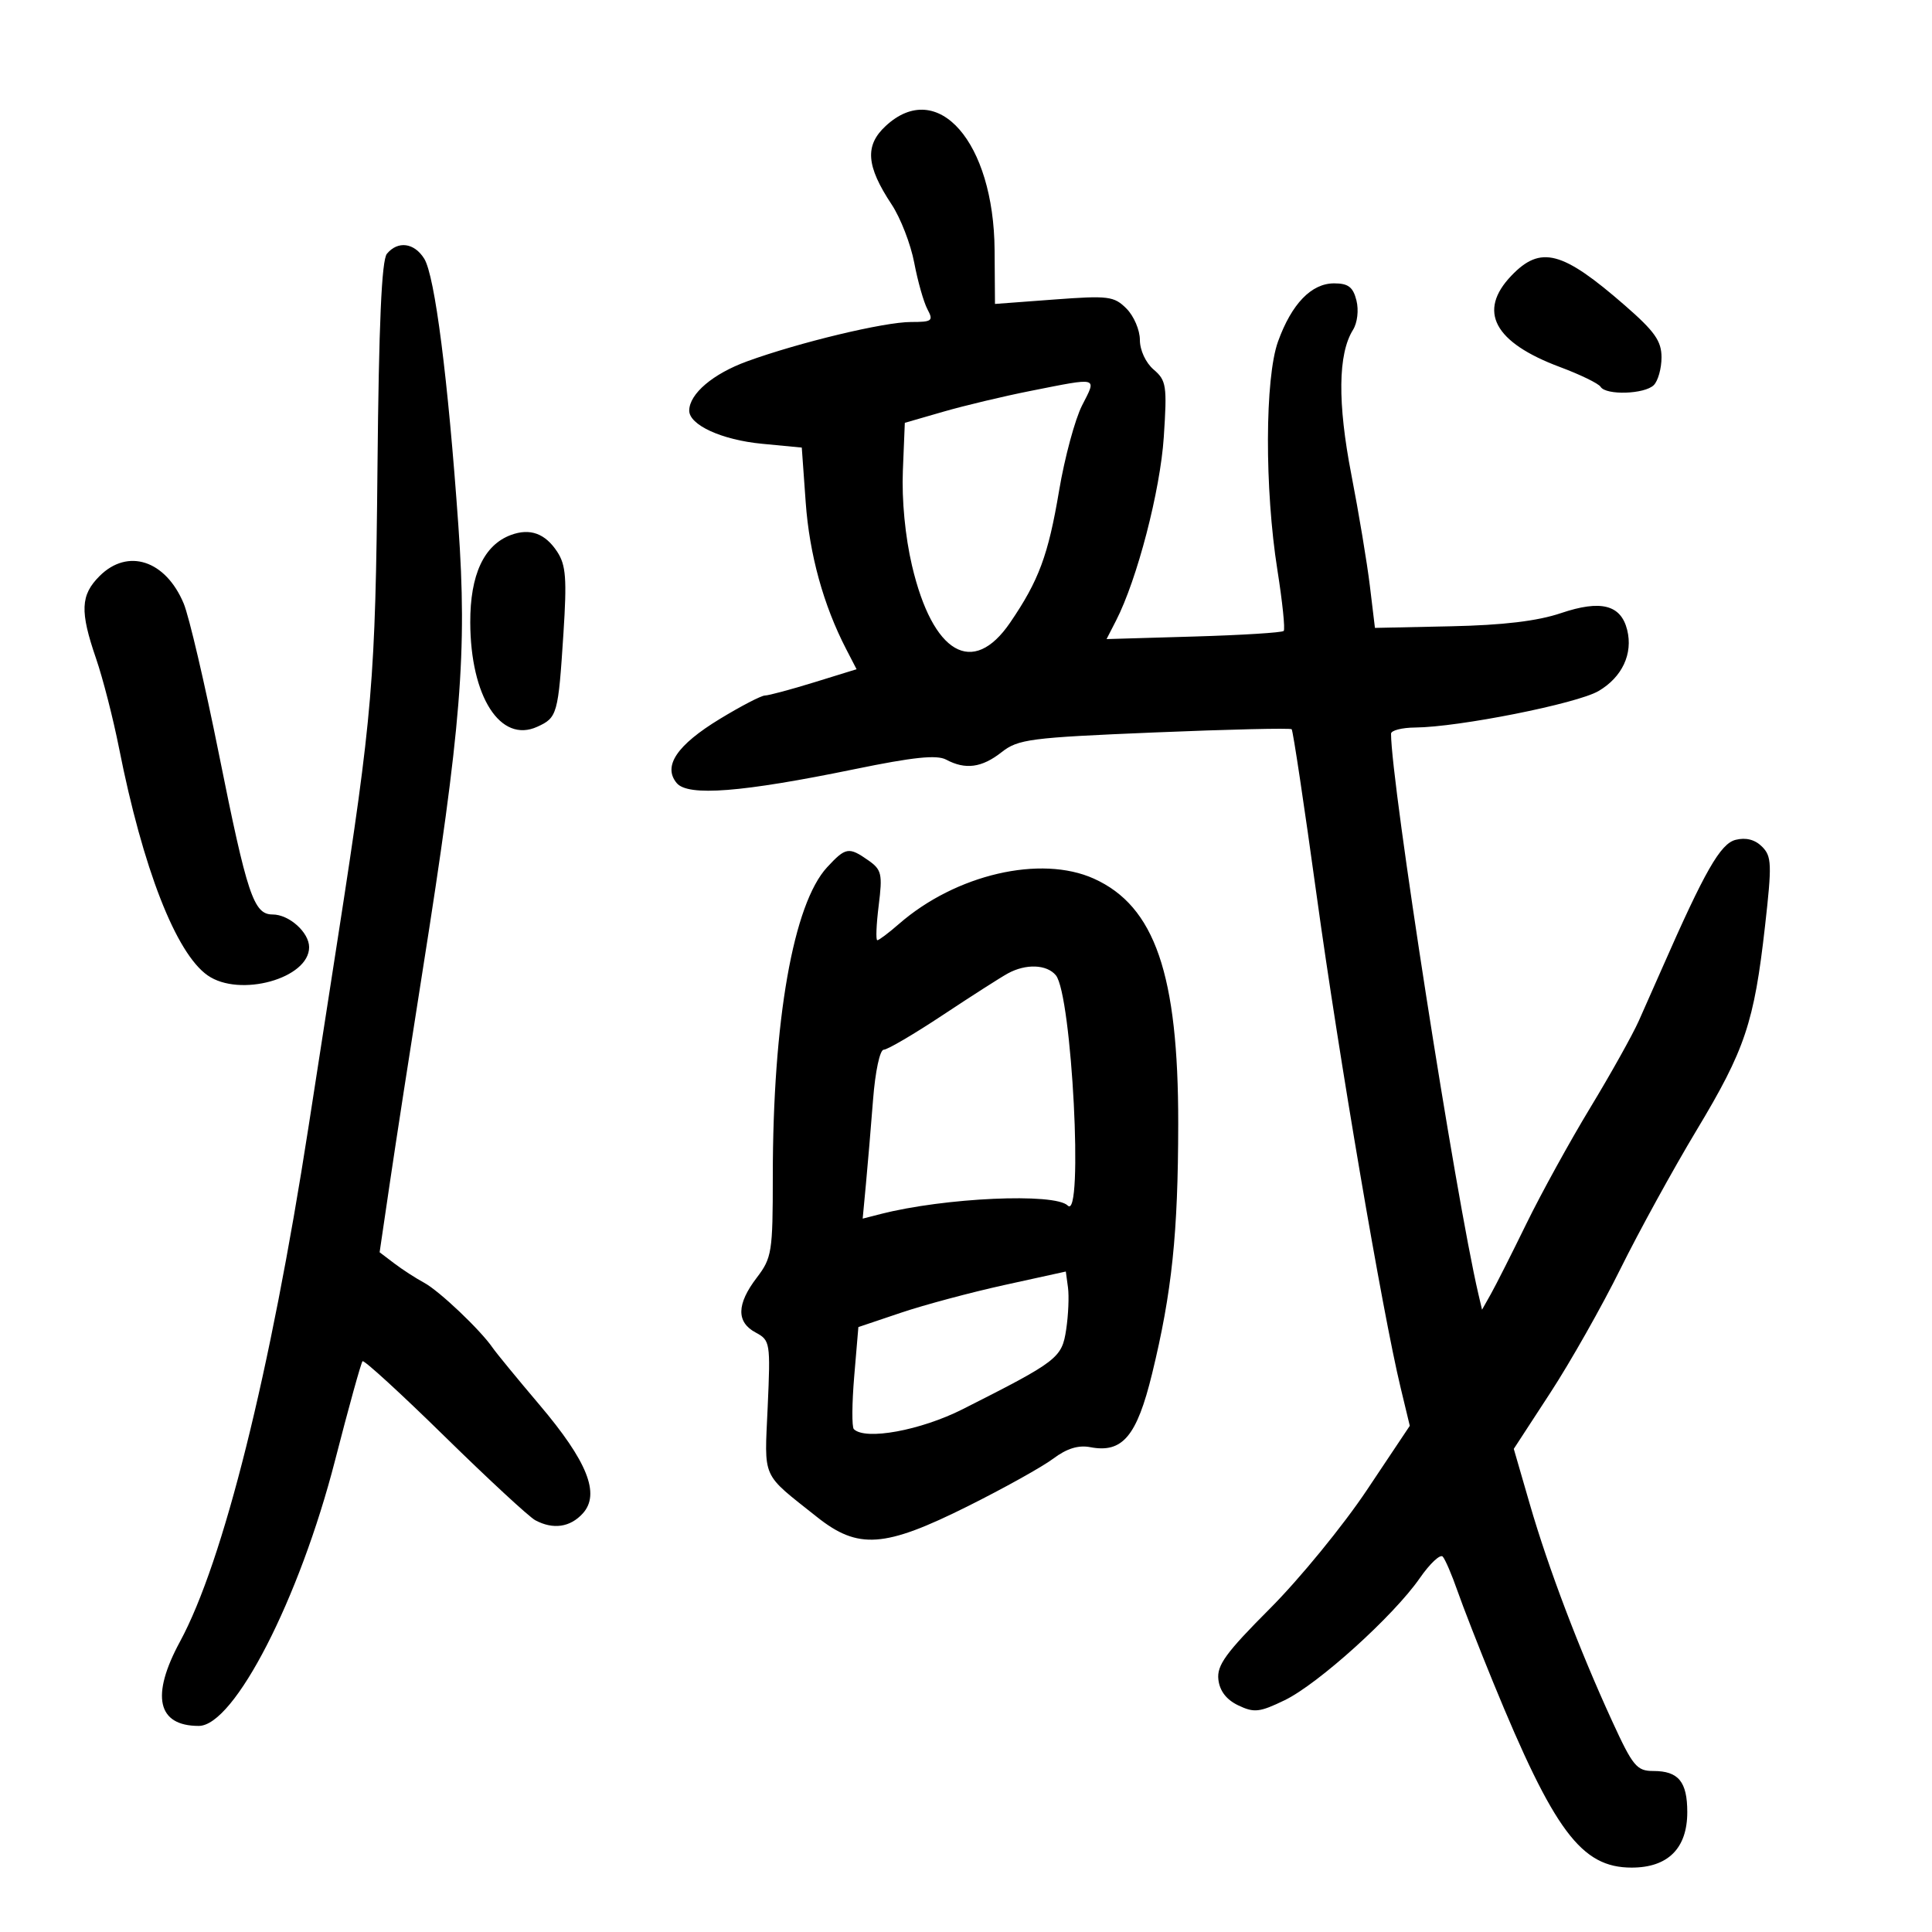 <svg xmlns="http://www.w3.org/2000/svg" width="300" height="300" viewBox="0 0 300 300" version="1.1">
	<path d="M 137.533 19.557 C 134.256 22.594, 134.496 25.770, 138.453 31.750 C 139.835 33.838, 141.414 37.911, 141.962 40.800 C 142.510 43.690, 143.434 46.942, 144.014 48.027 C 144.975 49.822, 144.744 50, 141.452 50 C 137.291 50, 124.052 53.179, 116 56.112 C 110.720 58.036, 107.069 61.132, 107.022 63.727 C 106.981 65.978, 112.064 68.310, 118.316 68.908 L 124.500 69.500 125.109 78 C 125.689 86.092, 127.857 93.956, 131.394 100.796 L 133.008 103.917 126.399 105.959 C 122.764 107.081, 119.333 108, 118.775 108 C 118.218 108, 115.081 109.628, 111.806 111.618 C 105.106 115.688, 102.896 118.965, 105.077 121.593 C 106.822 123.695, 115.176 123.041, 132.734 119.429 C 141.823 117.559, 145.469 117.180, 146.918 117.956 C 149.907 119.556, 152.459 119.214, 155.523 116.803 C 158.102 114.774, 159.923 114.539, 179.257 113.735 C 190.774 113.256, 200.365 113.032, 200.570 113.237 C 200.776 113.442, 202.522 125.061, 204.450 139.055 C 207.899 164.086, 214.669 203.780, 217.480 215.449 L 218.912 221.399 212.234 231.398 C 208.562 236.897, 201.804 245.158, 197.217 249.755 C 190.340 256.648, 188.933 258.584, 189.189 260.799 C 189.395 262.579, 190.440 263.934, 192.286 264.814 C 194.742 265.986, 195.594 265.891, 199.483 264.008 C 204.696 261.485, 216.411 250.900, 220.464 245.052 C 222.037 242.782, 223.642 241.279, 224.029 241.712 C 224.417 242.145, 225.440 244.525, 226.303 247 C 227.166 249.475, 229.652 255.846, 231.828 261.158 C 241.330 284.354, 245.545 290, 253.360 290 C 259.001 290, 262 287.010, 262 281.386 C 262 276.666, 260.629 275, 256.743 275 C 254.152 275, 253.555 274.278, 250.331 267.250 C 245.192 256.051, 240.418 243.474, 237.556 233.595 L 235.059 224.979 240.729 216.279 C 243.848 211.494, 248.747 202.837, 251.615 197.040 C 254.484 191.243, 259.807 181.550, 263.445 175.500 C 270.975 162.977, 272.383 158.777, 274.070 143.816 C 275.158 134.176, 275.113 132.970, 273.608 131.465 C 272.513 130.370, 271.104 130.008, 269.503 130.410 C 267.145 131.002, 264.720 135.245, 258.022 150.500 C 257.056 152.700, 255.462 156.300, 254.480 158.500 C 253.498 160.700, 250.104 166.775, 246.937 172 C 243.770 177.225, 239.310 185.325, 237.026 190 C 234.741 194.675, 232.255 199.596, 231.501 200.935 L 230.131 203.370 229.562 200.935 C 225.998 185.670, 216 121.530, 216 113.931 C 216 113.419, 217.688 112.986, 219.750 112.969 C 226.520 112.912, 244.862 109.265, 248.210 107.309 C 251.885 105.163, 253.596 101.512, 252.665 97.803 C 251.687 93.903, 248.579 93.115, 242.405 95.199 C 238.730 96.440, 233.424 97.075, 225.289 97.249 L 213.500 97.500 212.716 91 C 212.285 87.425, 210.989 79.632, 209.835 73.682 C 207.676 62.548, 207.763 54.954, 210.090 51.227 C 210.776 50.129, 211.007 48.163, 210.627 46.651 C 210.105 44.571, 209.358 44, 207.155 44 C 203.632 44, 200.564 47.182, 198.452 53.028 C 196.405 58.695, 196.356 75.900, 198.352 88.500 C 199.136 93.450, 199.577 97.713, 199.332 97.973 C 199.088 98.233, 192.799 98.624, 185.357 98.841 L 171.826 99.237 173.299 96.368 C 176.574 89.993, 180.166 76.182, 180.713 67.861 C 181.238 59.893, 181.115 59.079, 179.141 57.389 C 177.907 56.332, 177 54.379, 177 52.778 C 177 51.250, 176.061 49.061, 174.913 47.913 C 172.987 45.987, 172.120 45.879, 163.663 46.511 L 154.500 47.195 154.441 38.847 C 154.322 22.033, 145.599 12.081, 137.533 19.557 M 60.080 39.404 C 59.261 40.390, 58.825 50.283, 58.614 72.654 C 58.303 105.588, 57.852 110.939, 52.482 145.500 C 51.115 154.300, 49.054 167.575, 47.903 175 C 41.964 213.303, 34.676 242.490, 27.951 254.906 C 23.387 263.334, 24.424 268, 30.861 268 C 36.374 268, 46.498 248.281, 52.025 226.776 C 54.144 218.533, 56.066 211.601, 56.296 211.371 C 56.526 211.141, 62.261 216.392, 69.040 223.039 C 75.819 229.687, 82.154 235.547, 83.117 236.063 C 85.890 237.547, 88.541 237.164, 90.502 234.997 C 93.236 231.977, 91.214 226.920, 83.755 218.121 C 80.315 214.062, 77.050 210.085, 76.500 209.283 C 74.603 206.517, 68.214 200.453, 65.860 199.183 C 64.562 198.483, 62.476 197.132, 61.224 196.181 L 58.947 194.452 60.564 183.476 C 61.453 177.439, 63.713 162.811, 65.587 150.969 C 71.631 112.778, 72.558 101.262, 71.174 81.612 C 69.564 58.758, 67.525 42.813, 65.872 40.167 C 64.324 37.687, 61.782 37.353, 60.080 39.404 M 234.687 42.805 C 229.404 48.319, 231.983 53.171, 242.231 56.992 C 245.383 58.168, 248.222 59.550, 248.540 60.065 C 249.372 61.410, 255.382 61.218, 256.800 59.800 C 257.460 59.140, 258 57.201, 258 55.491 C 258 52.958, 256.948 51.465, 252.331 47.441 C 242.582 38.944, 239.230 38.063, 234.687 42.805 M 160 60.706 C 155.875 61.523, 149.800 62.970, 146.500 63.923 L 140.500 65.655 140.197 73.077 C 140.010 77.637, 140.557 83.324, 141.613 87.822 C 144.833 101.534, 151.066 105.159, 156.851 96.684 C 161.310 90.151, 162.771 86.215, 164.456 76.190 C 165.316 71.070, 166.925 65.107, 168.031 62.940 C 170.315 58.461, 170.738 58.579, 160 60.706 M 79.336 83.071 C 75.147 84.621, 72.998 89.243, 73.022 96.654 C 73.059 108.206, 77.713 115.455, 83.424 112.853 C 86.542 111.432, 86.677 110.949, 87.492 98.329 C 88.039 89.861, 87.878 87.743, 86.528 85.683 C 84.656 82.826, 82.306 81.973, 79.336 83.071 M 15.455 89.455 C 12.498 92.411, 12.393 94.923, 14.917 102.258 C 15.971 105.322, 17.576 111.580, 18.484 116.164 C 22.183 134.843, 27.313 148.004, 32.238 151.454 C 37.204 154.932, 48 151.938, 48 147.082 C 48 144.783, 44.896 142, 42.332 142 C 39.388 142, 38.392 139.022, 33.984 117.043 C 31.807 106.187, 29.351 95.692, 28.527 93.720 C 25.715 86.988, 19.838 85.071, 15.455 89.455 M 128.445 134.654 C 123.184 140.331, 120 158.433, 120 182.673 C 120 194.423, 119.858 195.320, 117.500 198.411 C 114.376 202.508, 114.320 205.298, 117.332 206.910 C 119.594 208.120, 119.651 208.473, 119.207 218.454 C 118.698 229.885, 118.131 228.614, 126.845 235.545 C 133.248 240.638, 137.332 240.350, 150.268 233.893 C 155.896 231.084, 161.873 227.755, 163.551 226.494 C 165.646 224.920, 167.448 224.363, 169.299 224.717 C 174.300 225.673, 176.525 223.029, 178.896 213.310 C 181.981 200.663, 182.936 191.530, 182.954 174.500 C 182.979 151.311, 179.331 140.708, 169.859 136.436 C 161.608 132.716, 148.405 135.783, 139.594 143.466 C 137.996 144.860, 136.482 146, 136.229 146 C 135.976 146, 136.073 143.569, 136.444 140.598 C 137.055 135.709, 136.903 135.046, 134.837 133.598 C 131.802 131.472, 131.320 131.552, 128.445 134.654 M 156.500 151.152 C 155.400 151.752, 150.850 154.664, 146.388 157.622 C 141.926 160.580, 137.802 163, 137.223 163 C 136.629 163, 135.909 166.373, 135.569 170.750 C 135.238 175.012, 134.739 180.914, 134.461 183.864 L 133.956 189.228 136.728 188.517 C 146.641 185.975, 163.798 185.198, 165.800 187.200 C 168.266 189.666, 166.444 154.445, 163.950 151.439 C 162.543 149.744, 159.309 149.620, 156.500 151.152 M 156 199.529 C 150.775 200.677, 143.527 202.618, 139.894 203.842 L 133.288 206.067 132.643 213.699 C 132.288 217.897, 132.261 221.594, 132.583 221.915 C 134.367 223.695, 142.954 222.120, 149.500 218.812 C 164.282 211.341, 164.888 210.875, 165.557 206.441 C 165.894 204.209, 166.019 201.271, 165.835 199.912 L 165.500 197.442 156 199.529" stroke="none" fill="black" fill-rule="evenodd"/>
</svg>